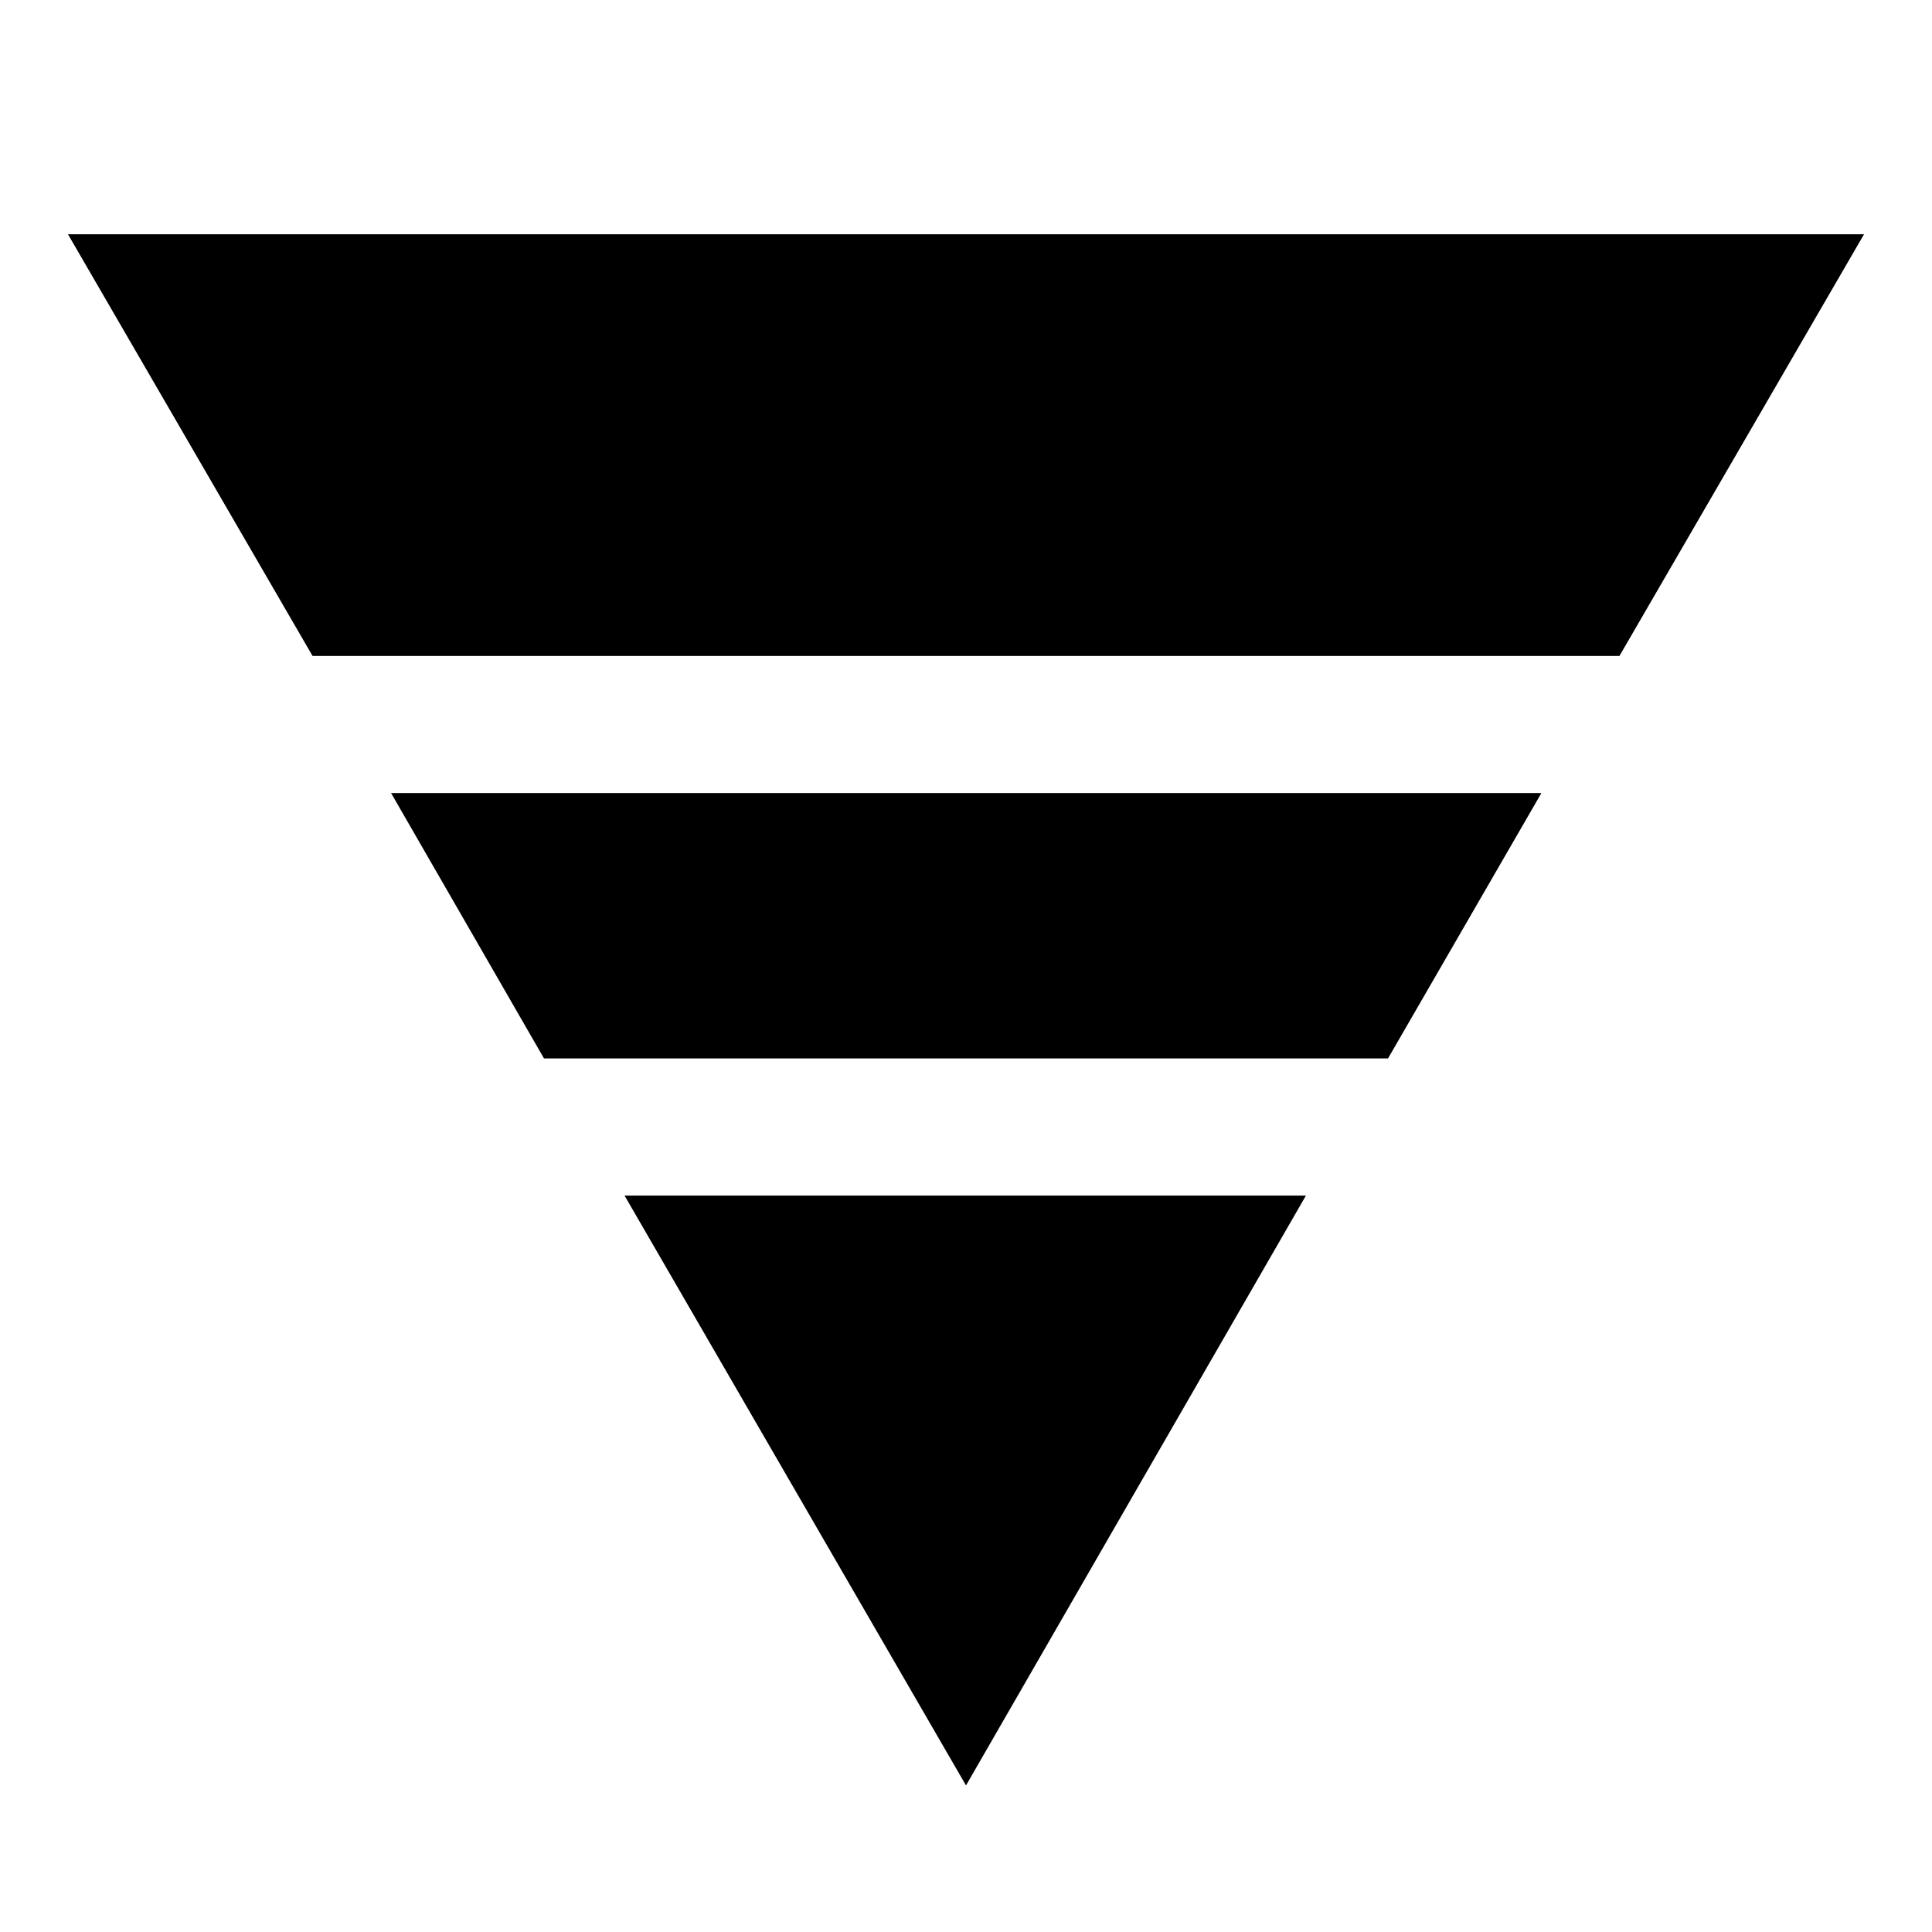 <svg xmlns="http://www.w3.org/2000/svg" width="48" height="48" viewBox="0 -960 960 960"><path d="M33.782-843.587h892.436L804.696-634.065H155.304L33.782-843.587Zm160.544 277.652h571.587l-76.217 131.87H270.304l-75.978-131.87Zm116 200h338.587L480-72.825l-169.674-293.11Z"/></svg>